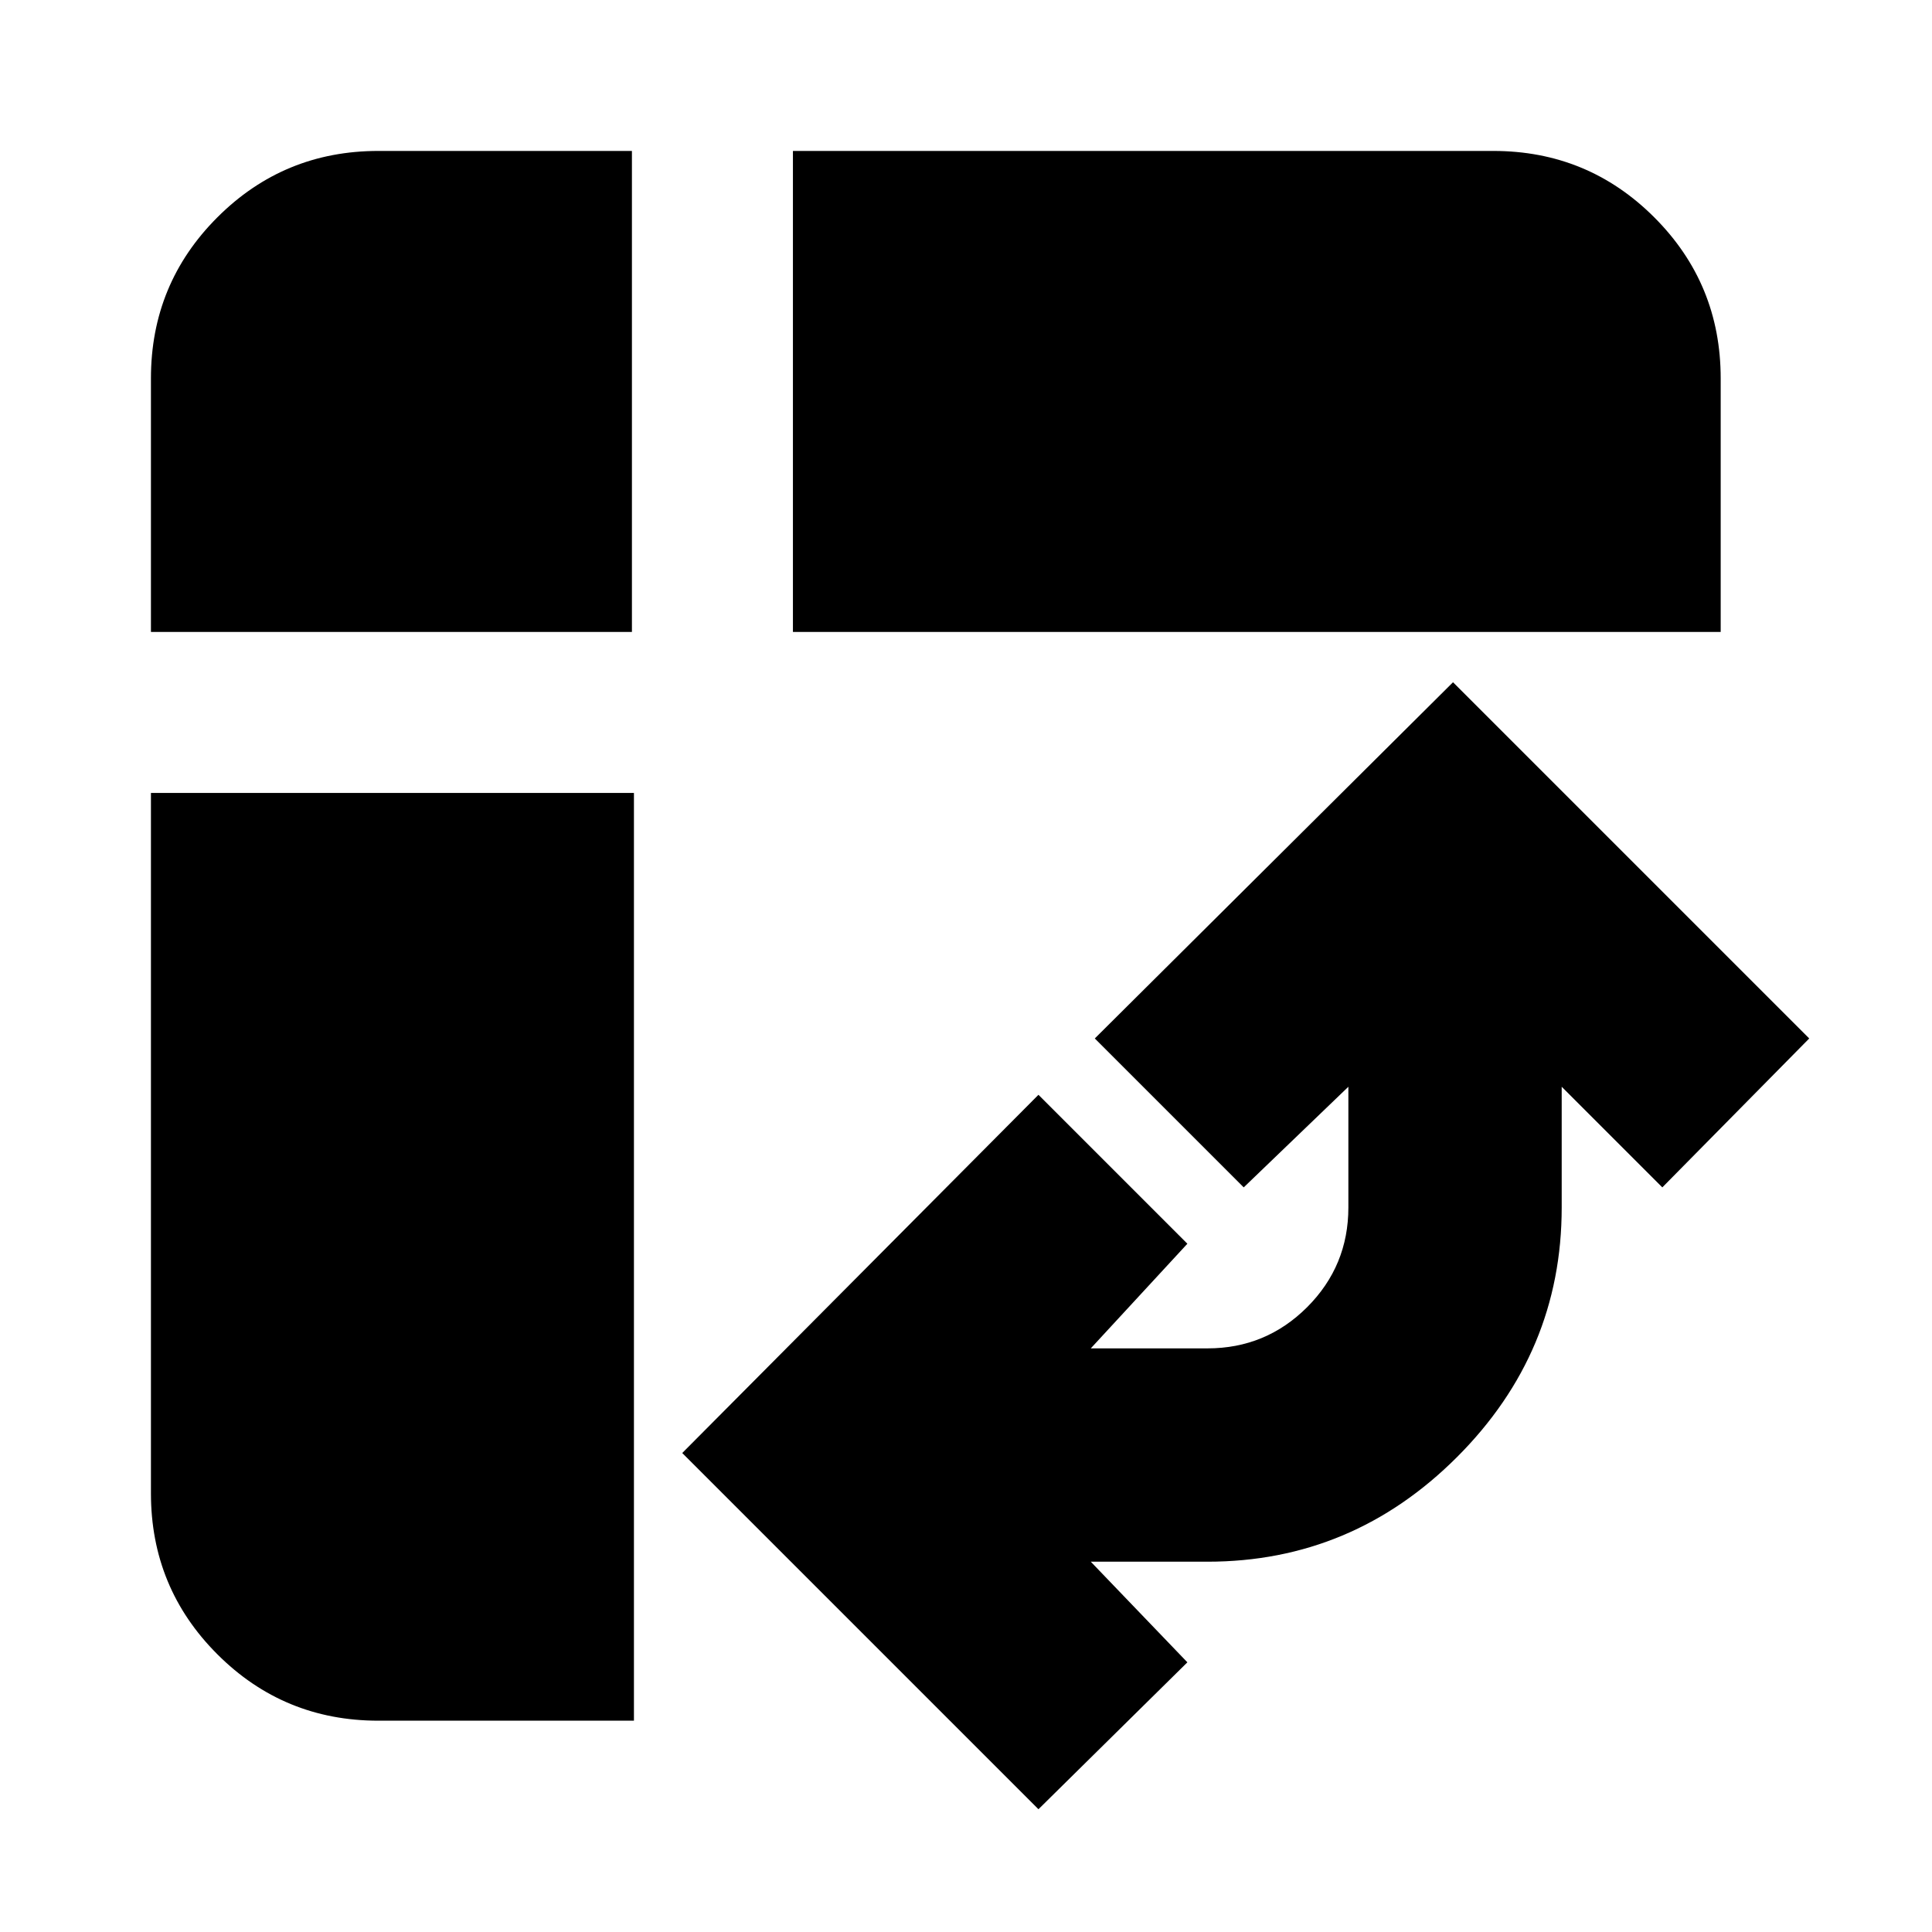 <svg xmlns="http://www.w3.org/2000/svg" height="24" width="24"><path d="M9.85 7.85V1.875h8.7q1.175 0 2 .825t.825 2v3.15ZM4.7 21.375q-1.175 0-2-.825t-.825-2v-8.7h6v11.525ZM1.875 7.85V4.7q0-1.175.825-2t2-.825h3.15V7.85ZM12.9 22.475 8.475 18.05 12.9 13.6l1.85 1.85-1.2 1.3H15q.725 0 1.238-.512.512-.513.512-1.238v-1.5l-1.3 1.25-1.85-1.85 4.45-4.425 4.425 4.425-1.825 1.85-1.25-1.25V15q0 1.8-1.3 3.1T15 19.4h-1.45l1.2 1.25Z"/></svg>